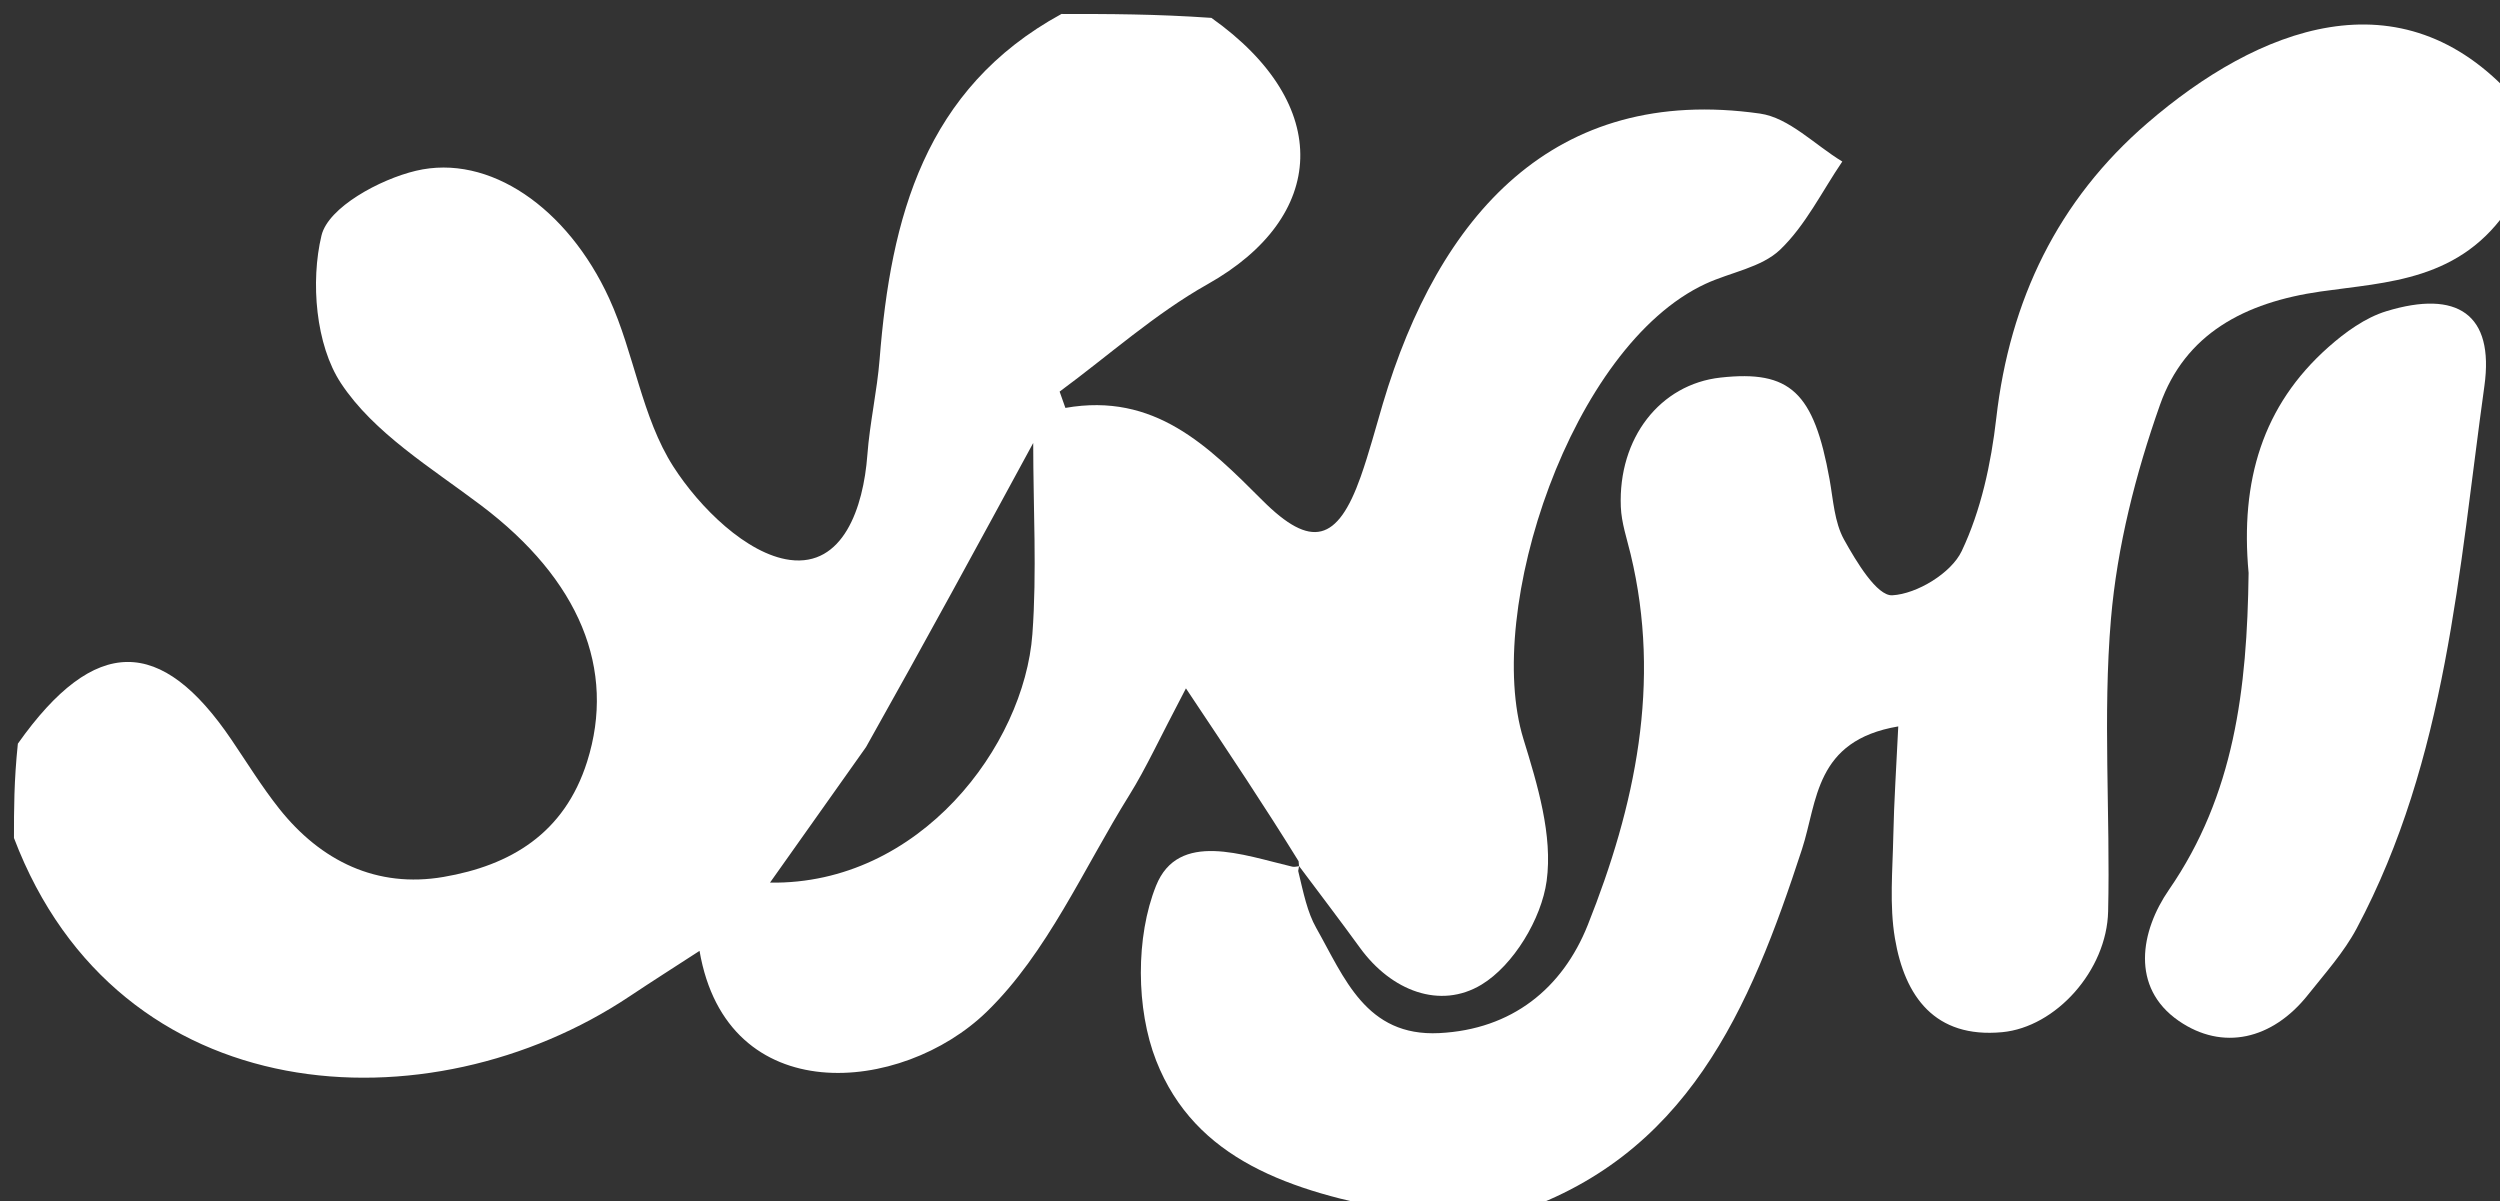 <svg version="1.1" id="Layer_1" xmlns="http://www.w3.org/2000/svg" xmlns:xlink="http://www.w3.org/1999/xlink" x="0px" y="0px"
	 width="100%" viewBox="0 0 179 86" enable-background="new 0 0 179 86" xml:space="preserve">
<rect x="0" y="0" width="179" height="86" fill="#333333" stroke="none"/>
<path fill="#ffffff" opacity="1" stroke="none" 
	d="
M1,60 
	C1,57.958 1,55.917 1.279,53.246 
	C6.805,45.437 11.55,45.55 16.576,52.968 
	C17.694,54.617 18.743,56.323 19.976,57.881 
	C22.978,61.672 26.996,63.606 31.754,62.789 
	C36.526,61.97 40.405,59.699 42.038,54.534 
	C44.127,47.929 41.508,41.512 34.443,36.182 
	C30.881,33.494 26.762,31.006 24.407,27.431 
	C22.601,24.69 22.228,20.165 23.018,16.864 
	C23.502,14.842 27.197,12.841 29.782,12.227 
	C35.015,10.983 40.636,14.865 43.619,21.371 
	C45.41,25.277 45.946,29.872 48.213,33.409 
	C50.087,36.334 53.472,39.679 56.554,40.089 
	C60.359,40.596 61.818,36.378 62.103,32.576 
	C62.275,30.276 62.8,28.003 62.982,25.703 
	C63.781,15.589 66.196,6.356 76,1 
	C79.362,1 82.725,1 86.737,1.28 
	C95.523,7.512 95.005,15.547 86.47,20.346 
	C82.69,22.471 79.388,25.448 75.869,28.038 
	C76.007,28.427 76.144,28.816 76.282,29.206 
	C82.668,28.083 86.491,31.928 90.396,35.832 
	C93.884,39.32 95.776,38.793 97.423,34.14 
	C98.03,32.425 98.49,30.659 99.009,28.913 
	C103.006,15.456 111.235,6.038 126.012,8.132 
	C128.098,8.428 129.949,10.381 131.909,11.566 
	C130.455,13.703 129.281,16.133 127.455,17.88 
	C126.118,19.157 123.903,19.493 122.114,20.323 
	C112.503,24.783 106.235,43.681 109.078,52.913 
	C110.09,56.197 111.184,59.814 110.74,63.074 
	C110.371,65.784 108.362,69.123 106.069,70.504 
	C103.116,72.282 99.627,70.967 97.37,67.857 
	C95.933,65.878 94.448,63.933 92.993,61.985 
	C93.002,61.997 93.023,62.019 92.979,61.663 
	C90.547,57.73 88.159,54.151 84.913,49.287 
	C82.975,52.97 82.051,55.016 80.875,56.904 
	C77.586,62.184 74.992,68.223 70.648,72.443 
	C64.575,78.343 52.049,79.528 50.087,68.082 
	C48.338,69.218 46.696,70.259 45.079,71.338 
	C30.742,80.909 8.489,79.715 1,60 
M62.008,53.49 
	C59.746,56.683 57.484,59.876 55.132,63.196 
	C65.859,63.362 73.331,53.391 73.919,45.406 
	C74.248,40.937 73.978,36.425 73.978,31.718 
	C70.133,38.8 66.297,45.862 62.008,53.49 
z"/>
<path fill="#ffffff" opacity="1" stroke="none" 
	d="
M108,87 
	C105.629,87 103.259,87 100.195,86.718 
	C92.405,85.322 85.563,83.035 82.782,75.943 
	C81.334,72.252 81.307,67.072 82.773,63.42 
	C84.368,59.446 89.019,61.23 92.531,62.054 
	C92.684,62.09 92.858,62.033 93.023,62.019 
	C93.023,62.019 93.002,61.997 92.951,62.362 
	C93.337,63.972 93.604,65.312 94.243,66.442 
	C96.254,69.998 97.801,74.235 103.051,73.97 
	C108.248,73.709 111.87,70.781 113.685,66.228 
	C117.077,57.718 118.974,48.9 116.752,39.676 
	C116.482,38.555 116.096,37.429 116.051,36.294 
	C115.853,31.357 118.869,27.51 123.192,27.034 
	C128.184,26.484 129.875,28.081 130.998,34.328 
	C131.26,35.788 131.343,37.391 132.034,38.635 
	C132.91,40.212 134.391,42.685 135.49,42.623 
	C137.254,42.524 139.706,41.036 140.455,39.463 
	C141.842,36.545 142.562,33.183 142.934,29.934 
	C143.902,21.48 147.341,14.341 153.753,8.812 
	C161.664,1.991 171.896,-2.062 180,7 
	C180,9.371 180,11.741 179.716,14.754 
	C176.224,20.14 170.907,20.187 166.148,20.873 
	C160.711,21.656 156.451,23.901 154.654,28.99 
	C152.916,33.909 151.587,39.131 151.145,44.311 
	C150.554,51.247 151.103,58.273 150.942,65.256 
	C150.845,69.491 147.195,73.544 143.354,73.904 
	C138.539,74.355 136.379,71.355 135.677,67.188 
	C135.276,64.811 135.512,62.316 135.56,59.876 
	C135.61,57.367 135.782,54.86 135.916,52.011 
	C129.922,53.024 130.14,57.379 129.023,60.801 
	C125.31,72.176 120.837,82.945 108,87 
z"/>

<path fill="#ffffff" opacity="1" stroke="none" 
	d="
M161,41.023 
	C160.393,34.408 162.004,29.035 166.706,24.86 
	C167.916,23.786 169.354,22.742 170.869,22.281 
	C175.933,20.738 178.6,22.479 177.883,27.636 
	C176.048,40.839 175.19,54.341 168.744,66.463 
	C167.826,68.188 166.473,69.692 165.244,71.238 
	C162.695,74.446 159.136,75.26 156,73.096 
	C152.527,70.699 153.257,66.662 155.298,63.705 
	C159.979,56.92 160.894,49.354 161,41.023 
z"/>
</svg>